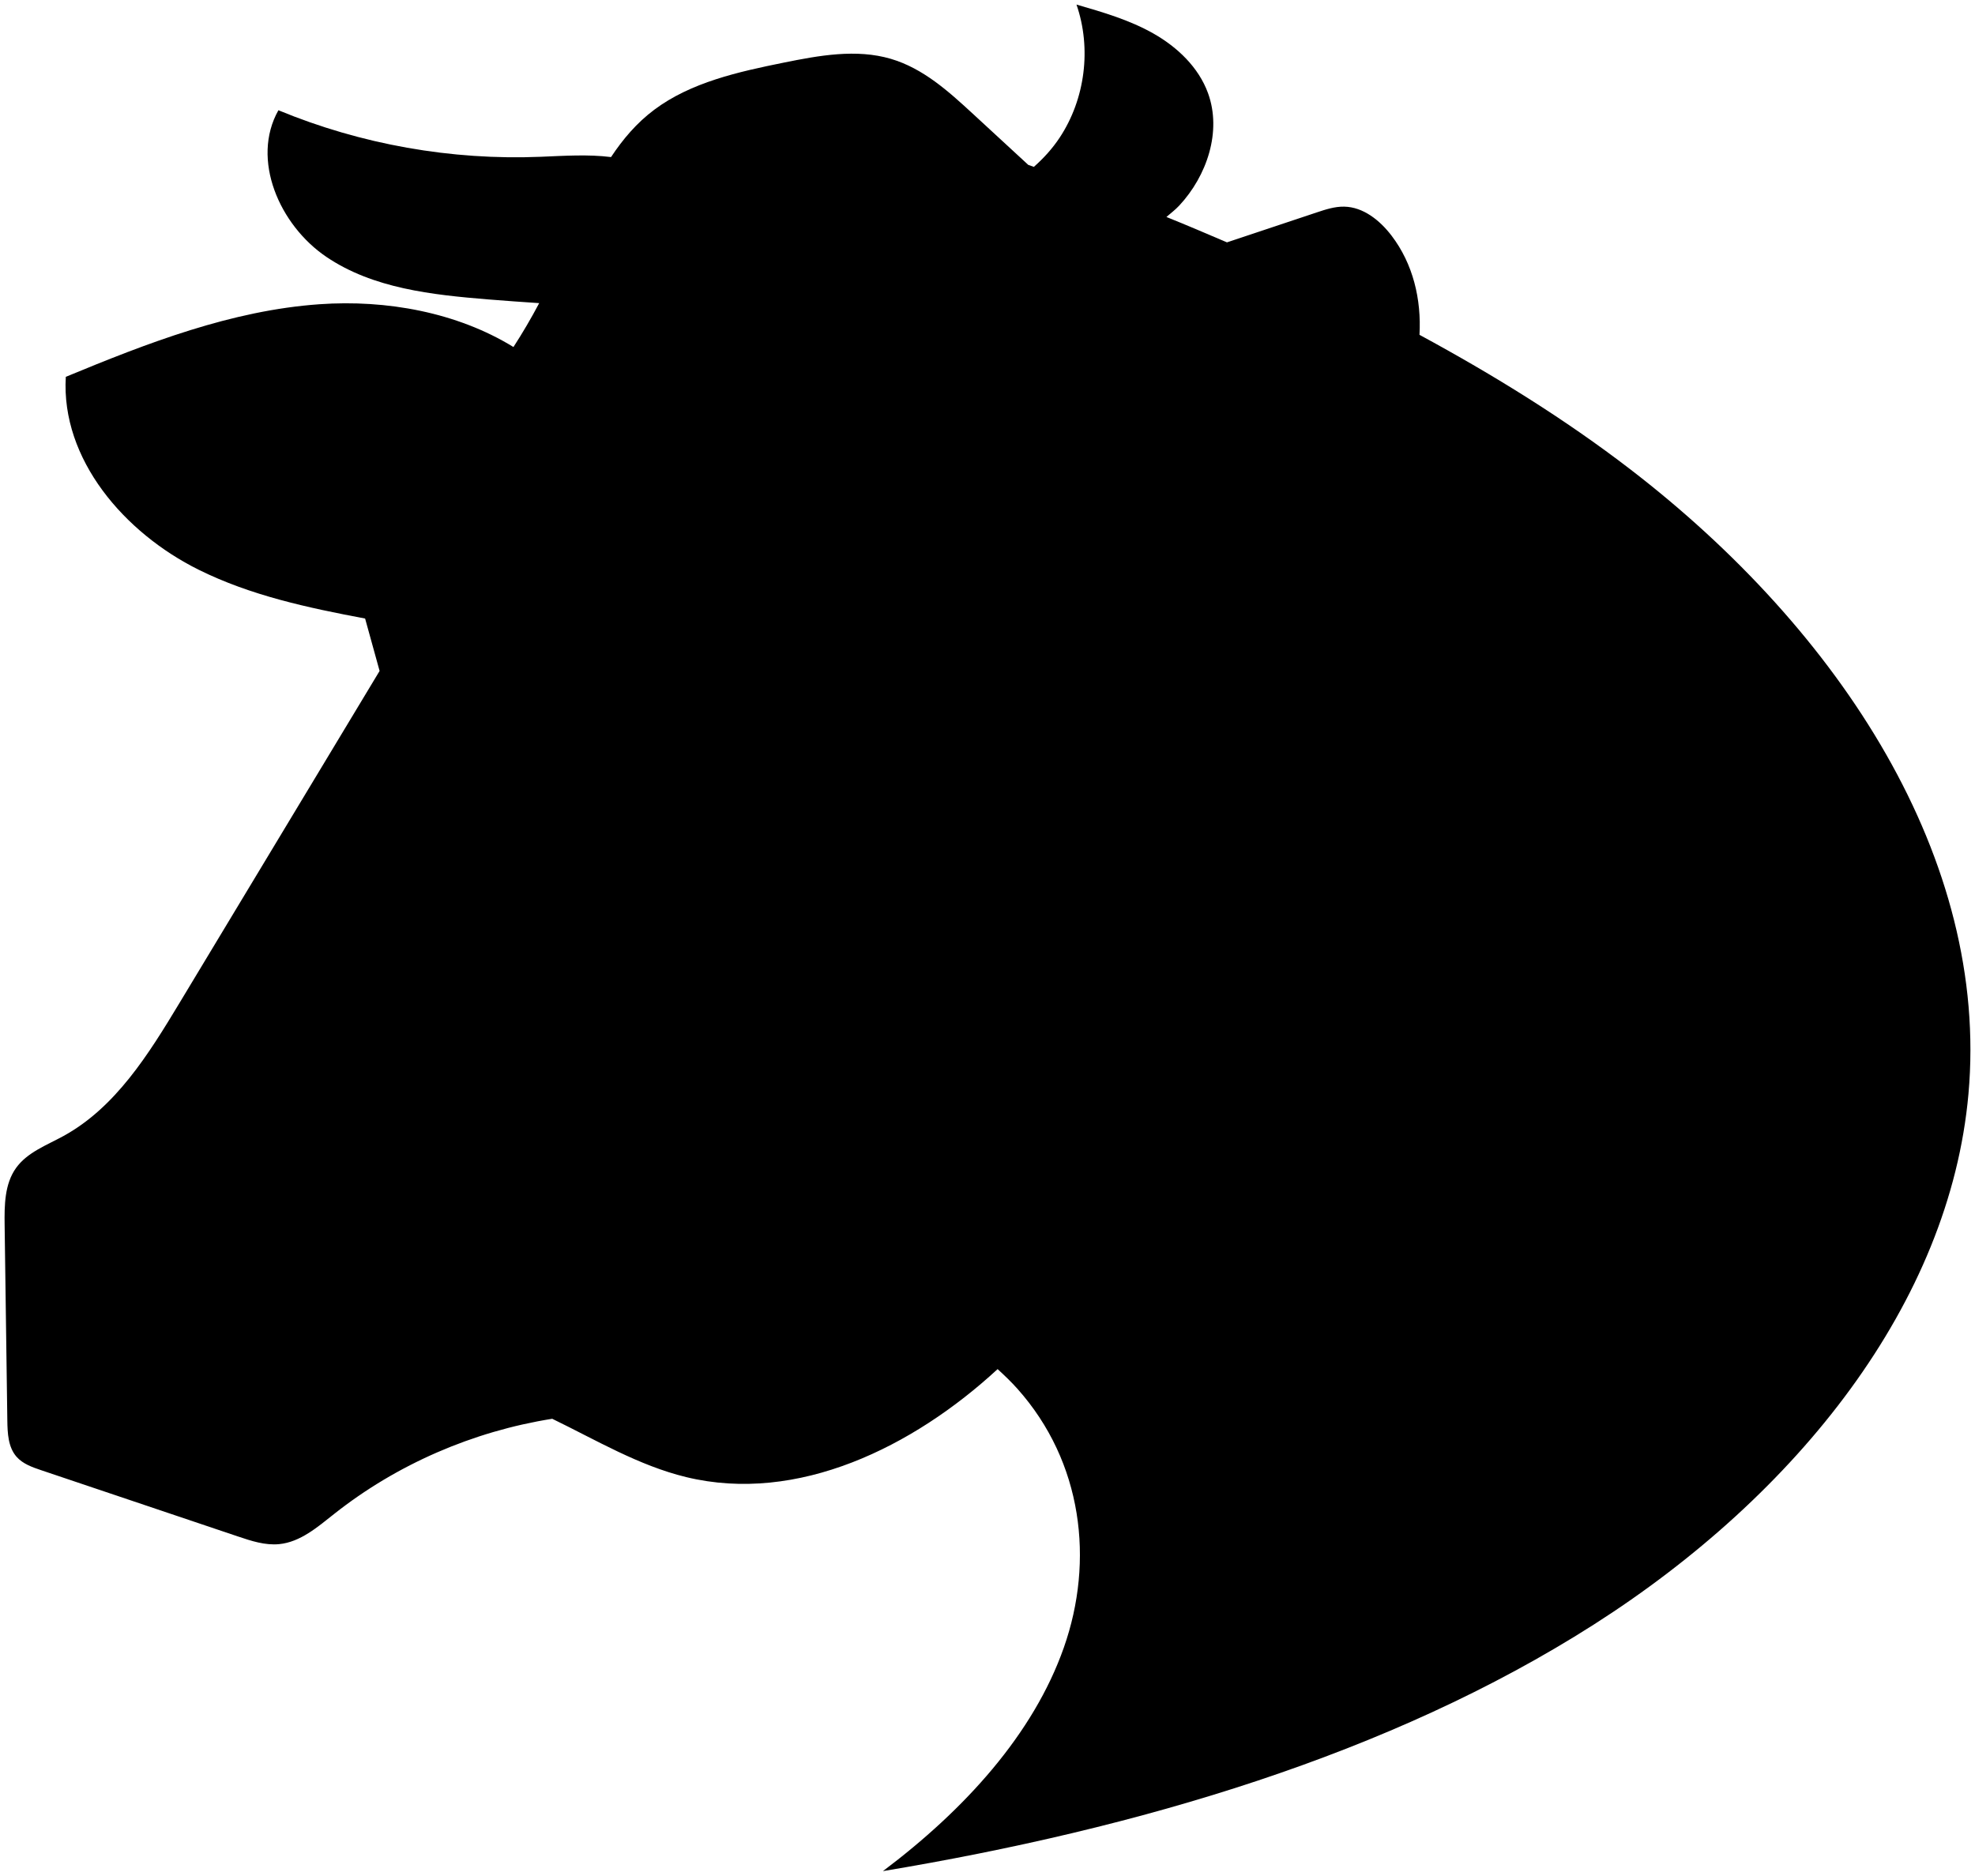 <?xml version="1.0" encoding="iso-8859-1"?>
<!-- Generator: Adobe Illustrator 19.0.0, SVG Export Plug-In . SVG Version: 6.00 Build 0)  -->
<svg version="1.1" id="Layer_1" xmlns="http://www.w3.org/2000/svg" xmlns:xlink="http://www.w3.org/1999/xlink" x="0px" y="0px"
	 viewBox="0 -38.312 432 410.335" style="enable-background:new 0 -38.312 432 410.335;" xml:space="preserve">
<g id="cow-head-pattern-7">
	<path d="M356.518,64.295c-14.234-10.932-29.763-20.554-46.027-29.359c0.435-7.761-1.401-15.523-6.111-21.694
		c-2.546-3.336-6.177-6.274-10.373-6.348c-2.066-0.037-4.073,0.625-6.032,1.278c-6.532,2.178-13.064,4.357-19.596,6.535
		c-4.396-1.878-8.785-3.762-13.245-5.553c0.948-0.819,1.949-1.573,2.809-2.496c6.063-6.512,9.331-16.209,6.297-24.574
		c-2.052-5.657-6.693-10.075-11.924-13.05c-5.231-2.974-11.072-4.672-16.852-6.346c3.315,9.577,1.912,20.666-3.684,29.116
		c-1.576,2.38-3.502,4.505-5.643,6.39c-0.407-0.146-0.813-0.292-1.219-0.437c-4.043-3.729-8.087-7.458-12.13-11.187
		c-5.299-4.887-10.877-9.935-17.94-12.013c-7.542-2.22-15.681-0.736-23.405,0.828c-9.982,2.02-20.311,4.311-28.324,10.302
		c-3.868,2.891-6.881,6.461-9.465,10.361c-4.991-0.63-10.33-0.271-15.37-0.063c-19.565,0.802-39.295-2.697-57.389-10.18
		C54.837-3.422,61.138,10.936,71.369,17.87s23.124,8.313,35.441,9.322c3.703,0.303,7.417,0.56,11.13,0.81
		c-1.736,3.278-3.606,6.476-5.631,9.602c-12.354-7.589-27.768-10.391-42.417-9.361c-19.282,1.355-37.638,8.489-55.498,15.882
		c-1.084,18.072,12.845,34.152,29.061,42.2c11.384,5.649,23.855,8.312,36.407,10.676c1.057,3.821,2.113,7.643,3.17,11.464
		c-14.605,24.237-29.211,48.474-43.817,72.711c-6.715,11.143-13.942,22.791-25.354,29.041c-3.682,2.017-7.893,3.557-10.342,6.967
		c-2.528,3.519-2.567,8.184-2.507,12.516c0.197,14.243,0.394,28.485,0.591,42.728c0.039,2.798,0.173,5.858,2.024,7.957
		c1.366,1.549,3.418,2.269,5.375,2.928c14.349,4.832,28.698,9.664,43.047,14.496c2.925,0.985,5.96,1.983,9.031,1.677
		c4.616-0.461,8.375-3.727,12.012-6.606c13.758-10.887,30.377-18.06,47.699-20.816c9.632,4.676,18.926,10.242,29.306,12.761
		c24.348,5.907,49.643-6.574,68.114-23.626c1.521,1.391,3.004,2.811,4.354,4.327c14.265,16.018,16.804,37.599,10.143,56.561
		s-21.688,35.48-39.584,48.934c55.768-9.294,110.841-25.452,155.465-53.92c44.624-28.468,77.905-70.417,81.98-116.116
		C435.139,149.765,402.69,99.757,356.518,64.295z"/>
</g>
<g id="Layer_1_1_">
</g>
</svg>
